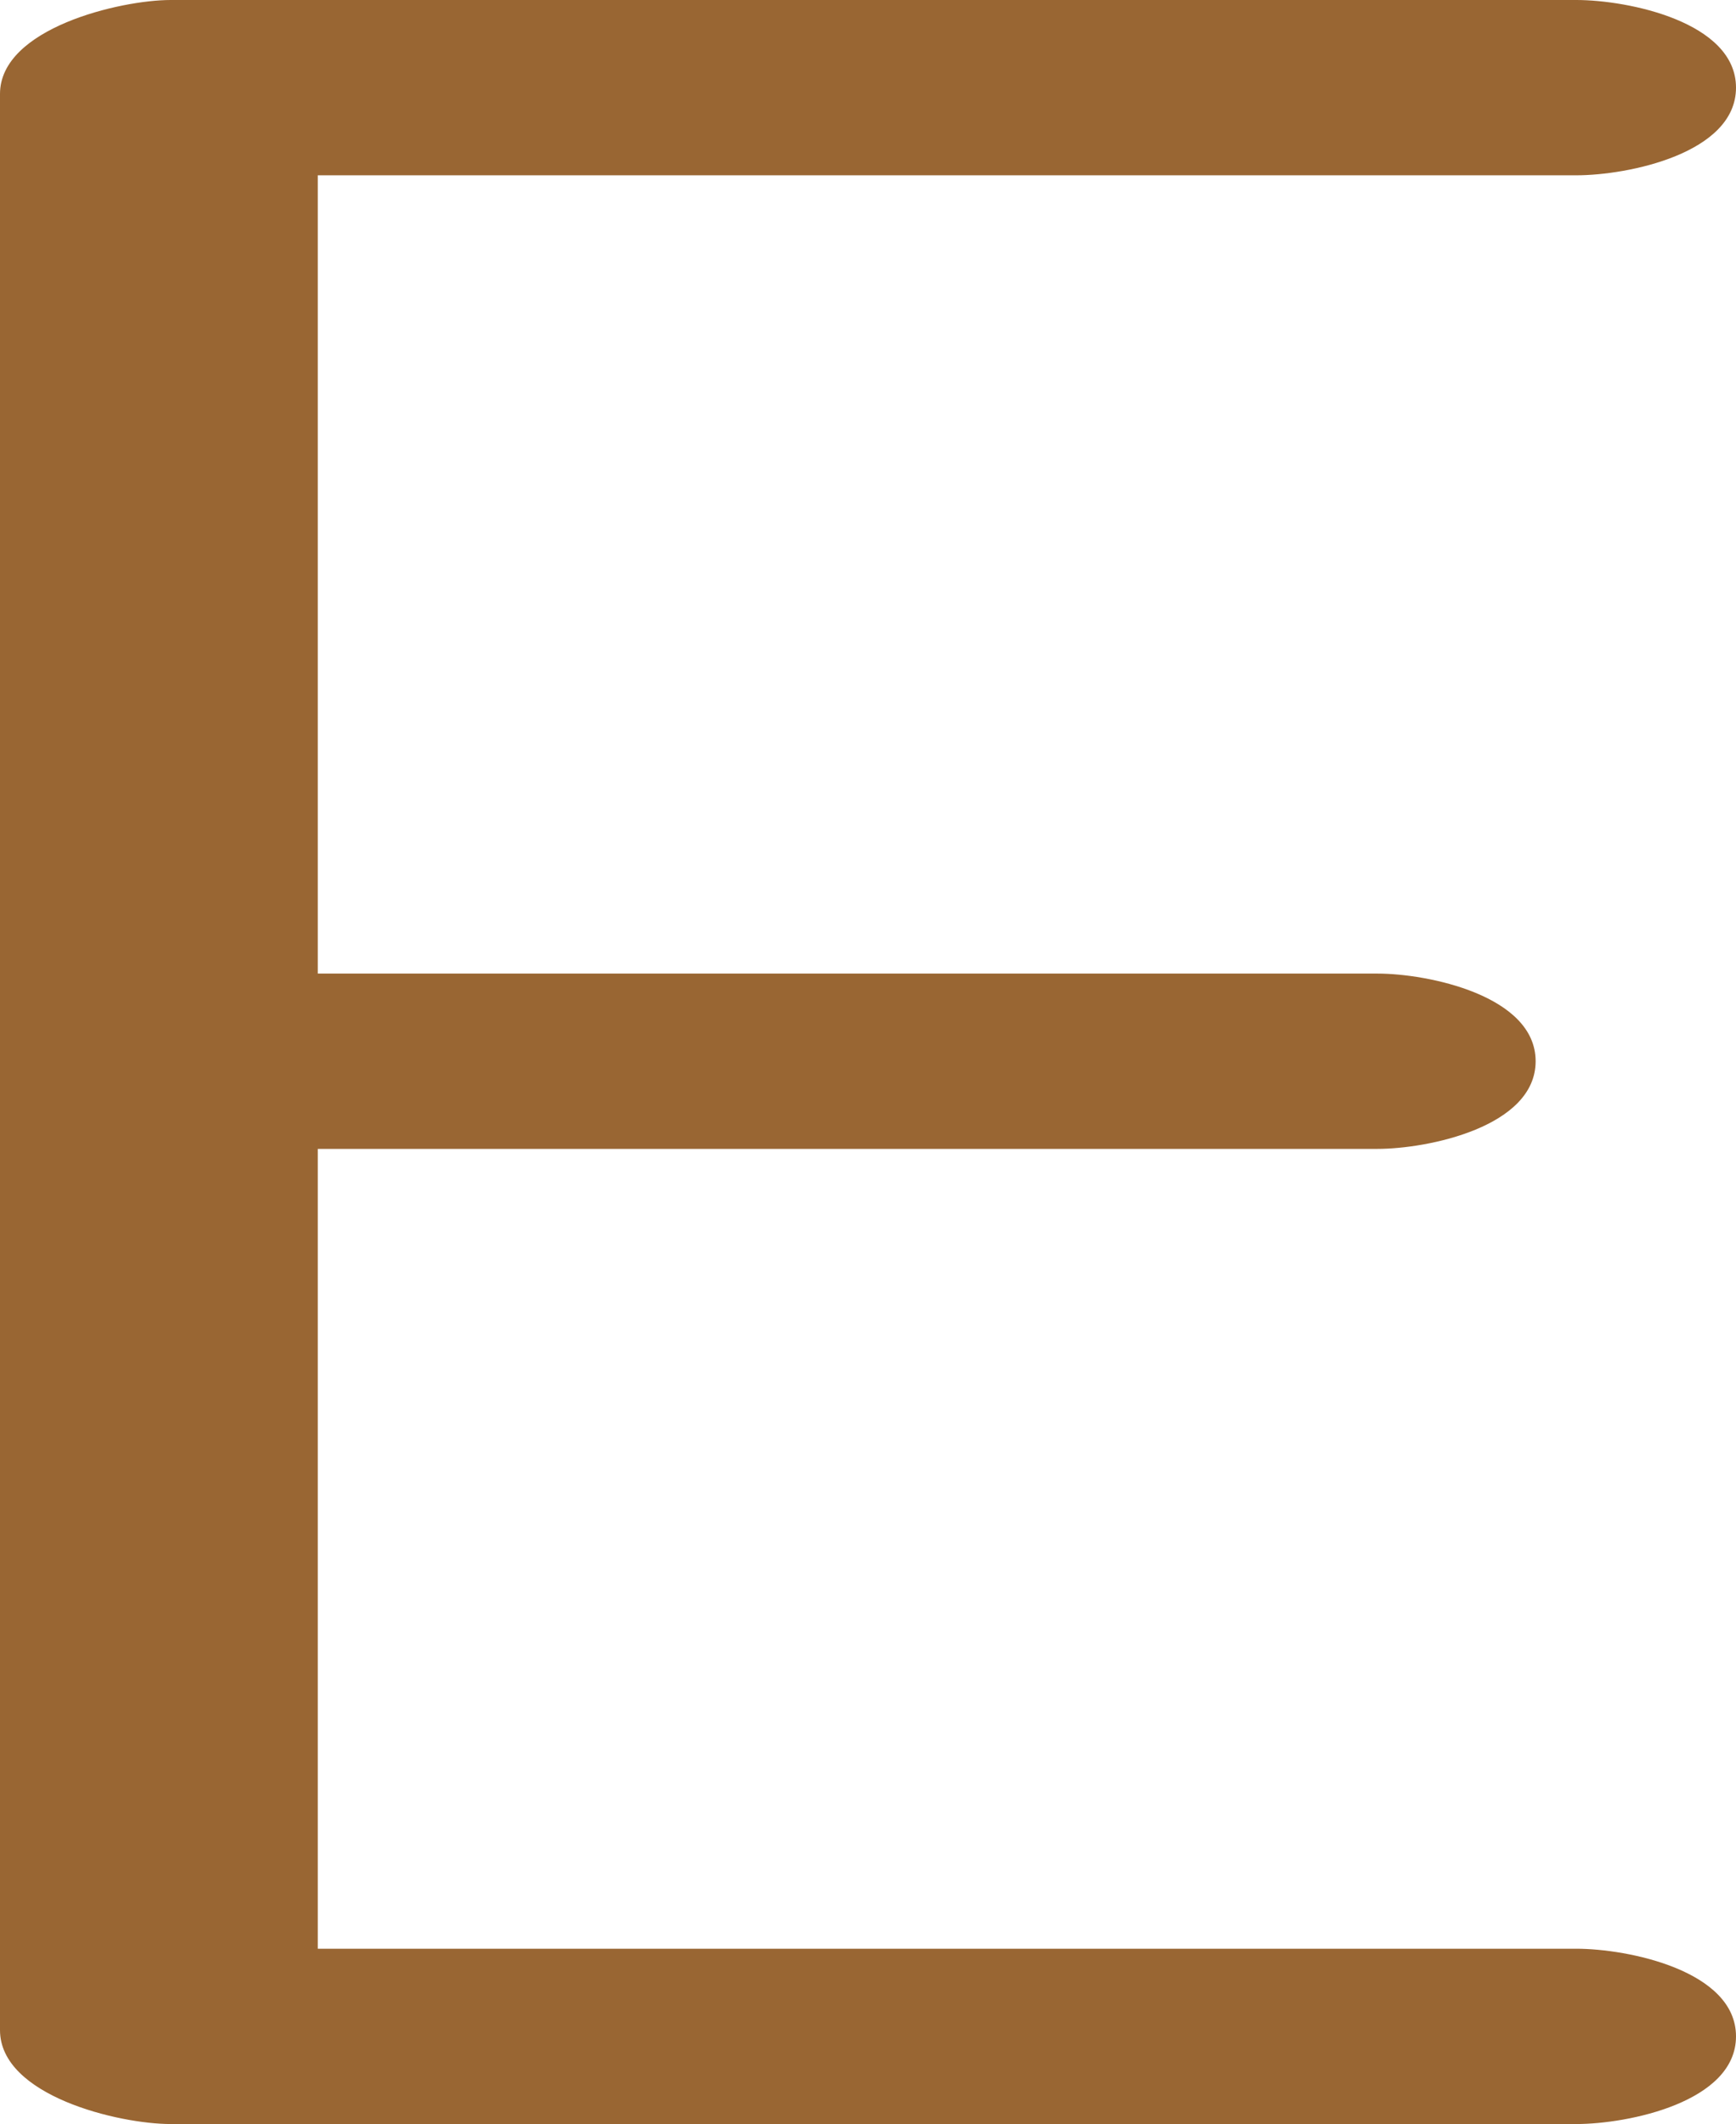 <?xml version="1.0" encoding="UTF-8"?>
<!DOCTYPE svg PUBLIC "-//W3C//DTD SVG 1.1//EN" "http://www.w3.org/Graphics/SVG/1.1/DTD/svg11.dtd">
<!-- Creator: CorelDRAW X8 -->
<svg xmlns="http://www.w3.org/2000/svg" xml:space="preserve" width="1109px" height="1357px" version="1.1" style="shape-rendering:geometricPrecision; text-rendering:geometricPrecision; image-rendering:optimizeQuality; fill-rule:evenodd; clip-rule:evenodd"
viewBox="0 0 1109 1357"
 xmlns:xlink="http://www.w3.org/1999/xlink">
 <defs>
  <style type="text/css">
   <![CDATA[
    .fil0 {fill:#996633;fill-rule:nonzero}
   ]]>
  </style>
 </defs>
 <g id="Layer_x0020_1">
  <path class="fil0" d="M0 1297l0 -1237c0,-42 77,-60 109,-60l898 0c33,0 102,14 102,56 0,42 -69,56 -102,56l-804 0 0 510 677 0c32,0 101,14 101,56 0,42 -69,56 -101,56l-677 0 0 511 804 0c33,0 102,14 102,56 0,42 -69,56 -102,56l-898 0c-33,0 -109,-18 -109,-60z"/>
 </g>
</svg>
